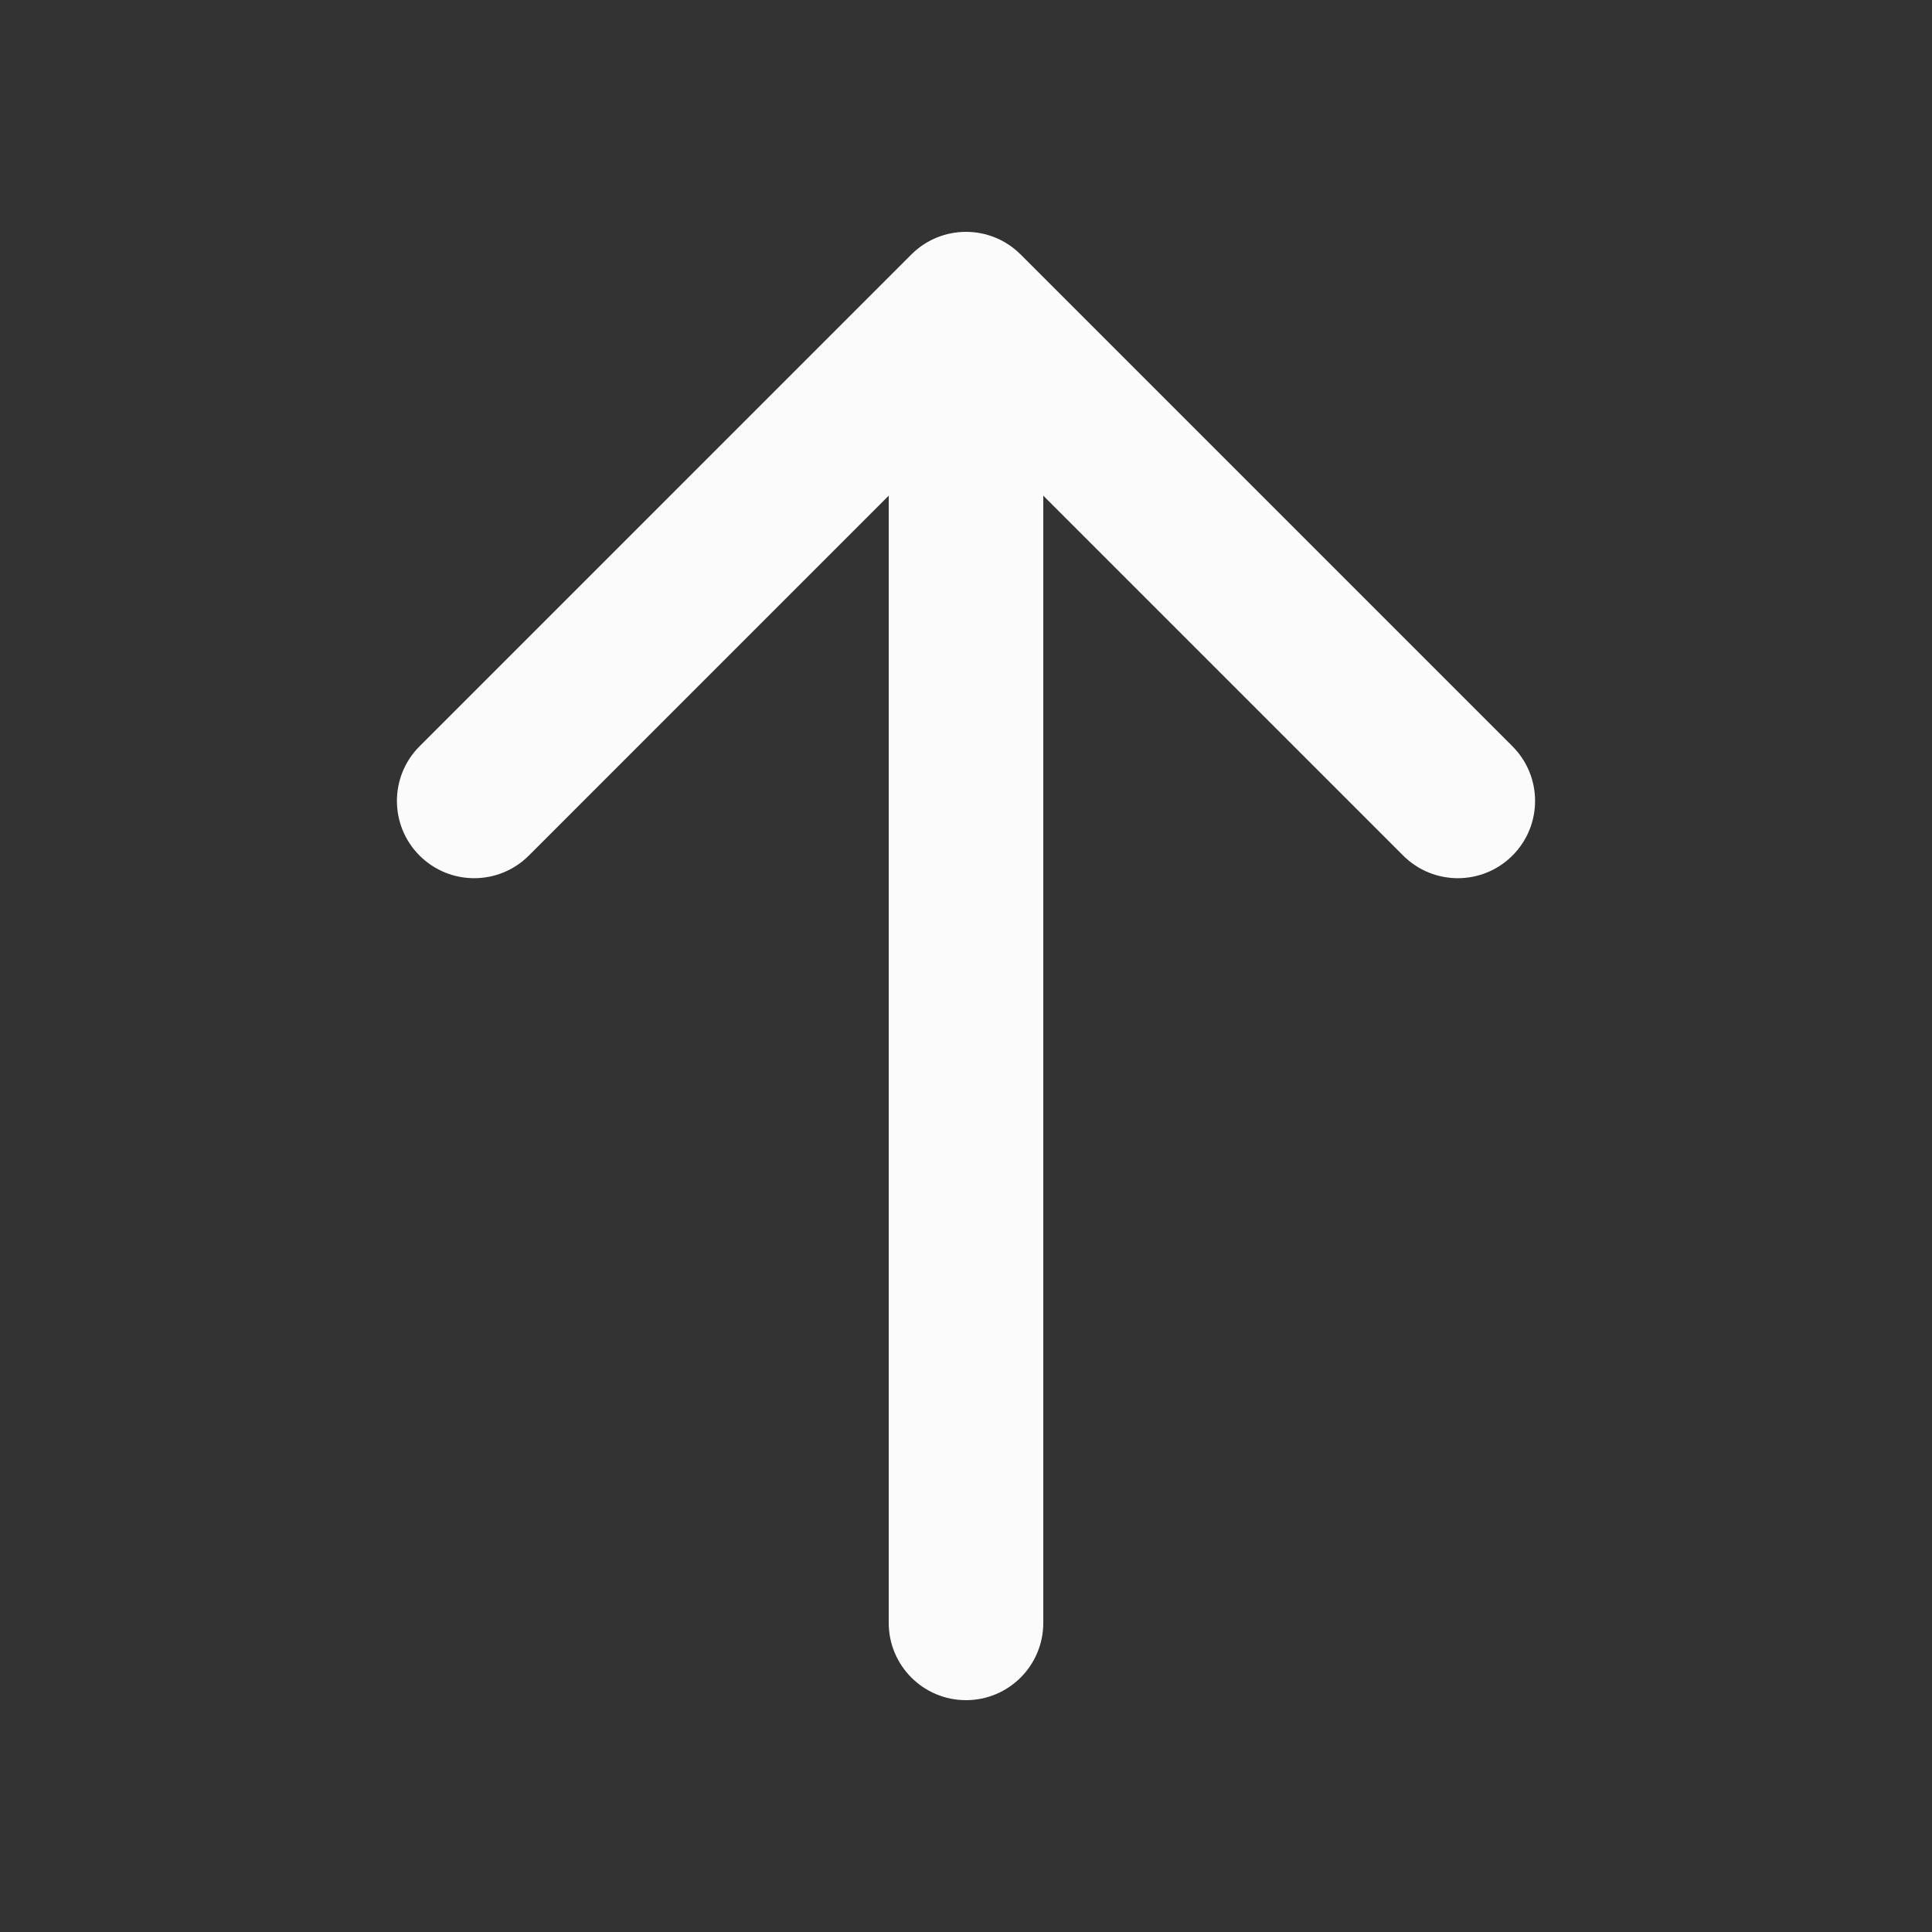 <svg width="50" height="50" viewBox="0 0 50 50" fill="none" xmlns="http://www.w3.org/2000/svg">
<rect x="0" y="0" width="50" height="50" fill="#333333" stroke="none"/>
<path d="M23 42C23 43.105 23.895 44 25 44C26.105 44 27 43.105 27 42H23ZM26.414 6.586C25.633 5.805 24.367 5.805 23.586 6.586L10.858 19.314C10.077 20.095 10.077 21.361 10.858 22.142C11.639 22.923 12.905 22.923 13.686 22.142L25 10.828L36.314 22.142C37.095 22.923 38.361 22.923 39.142 22.142C39.923 21.361 39.923 20.095 39.142 19.314L26.414 6.586ZM27 42L27 8H23L23 42H27Z" fill="#FBFBFB"/>
</svg>
